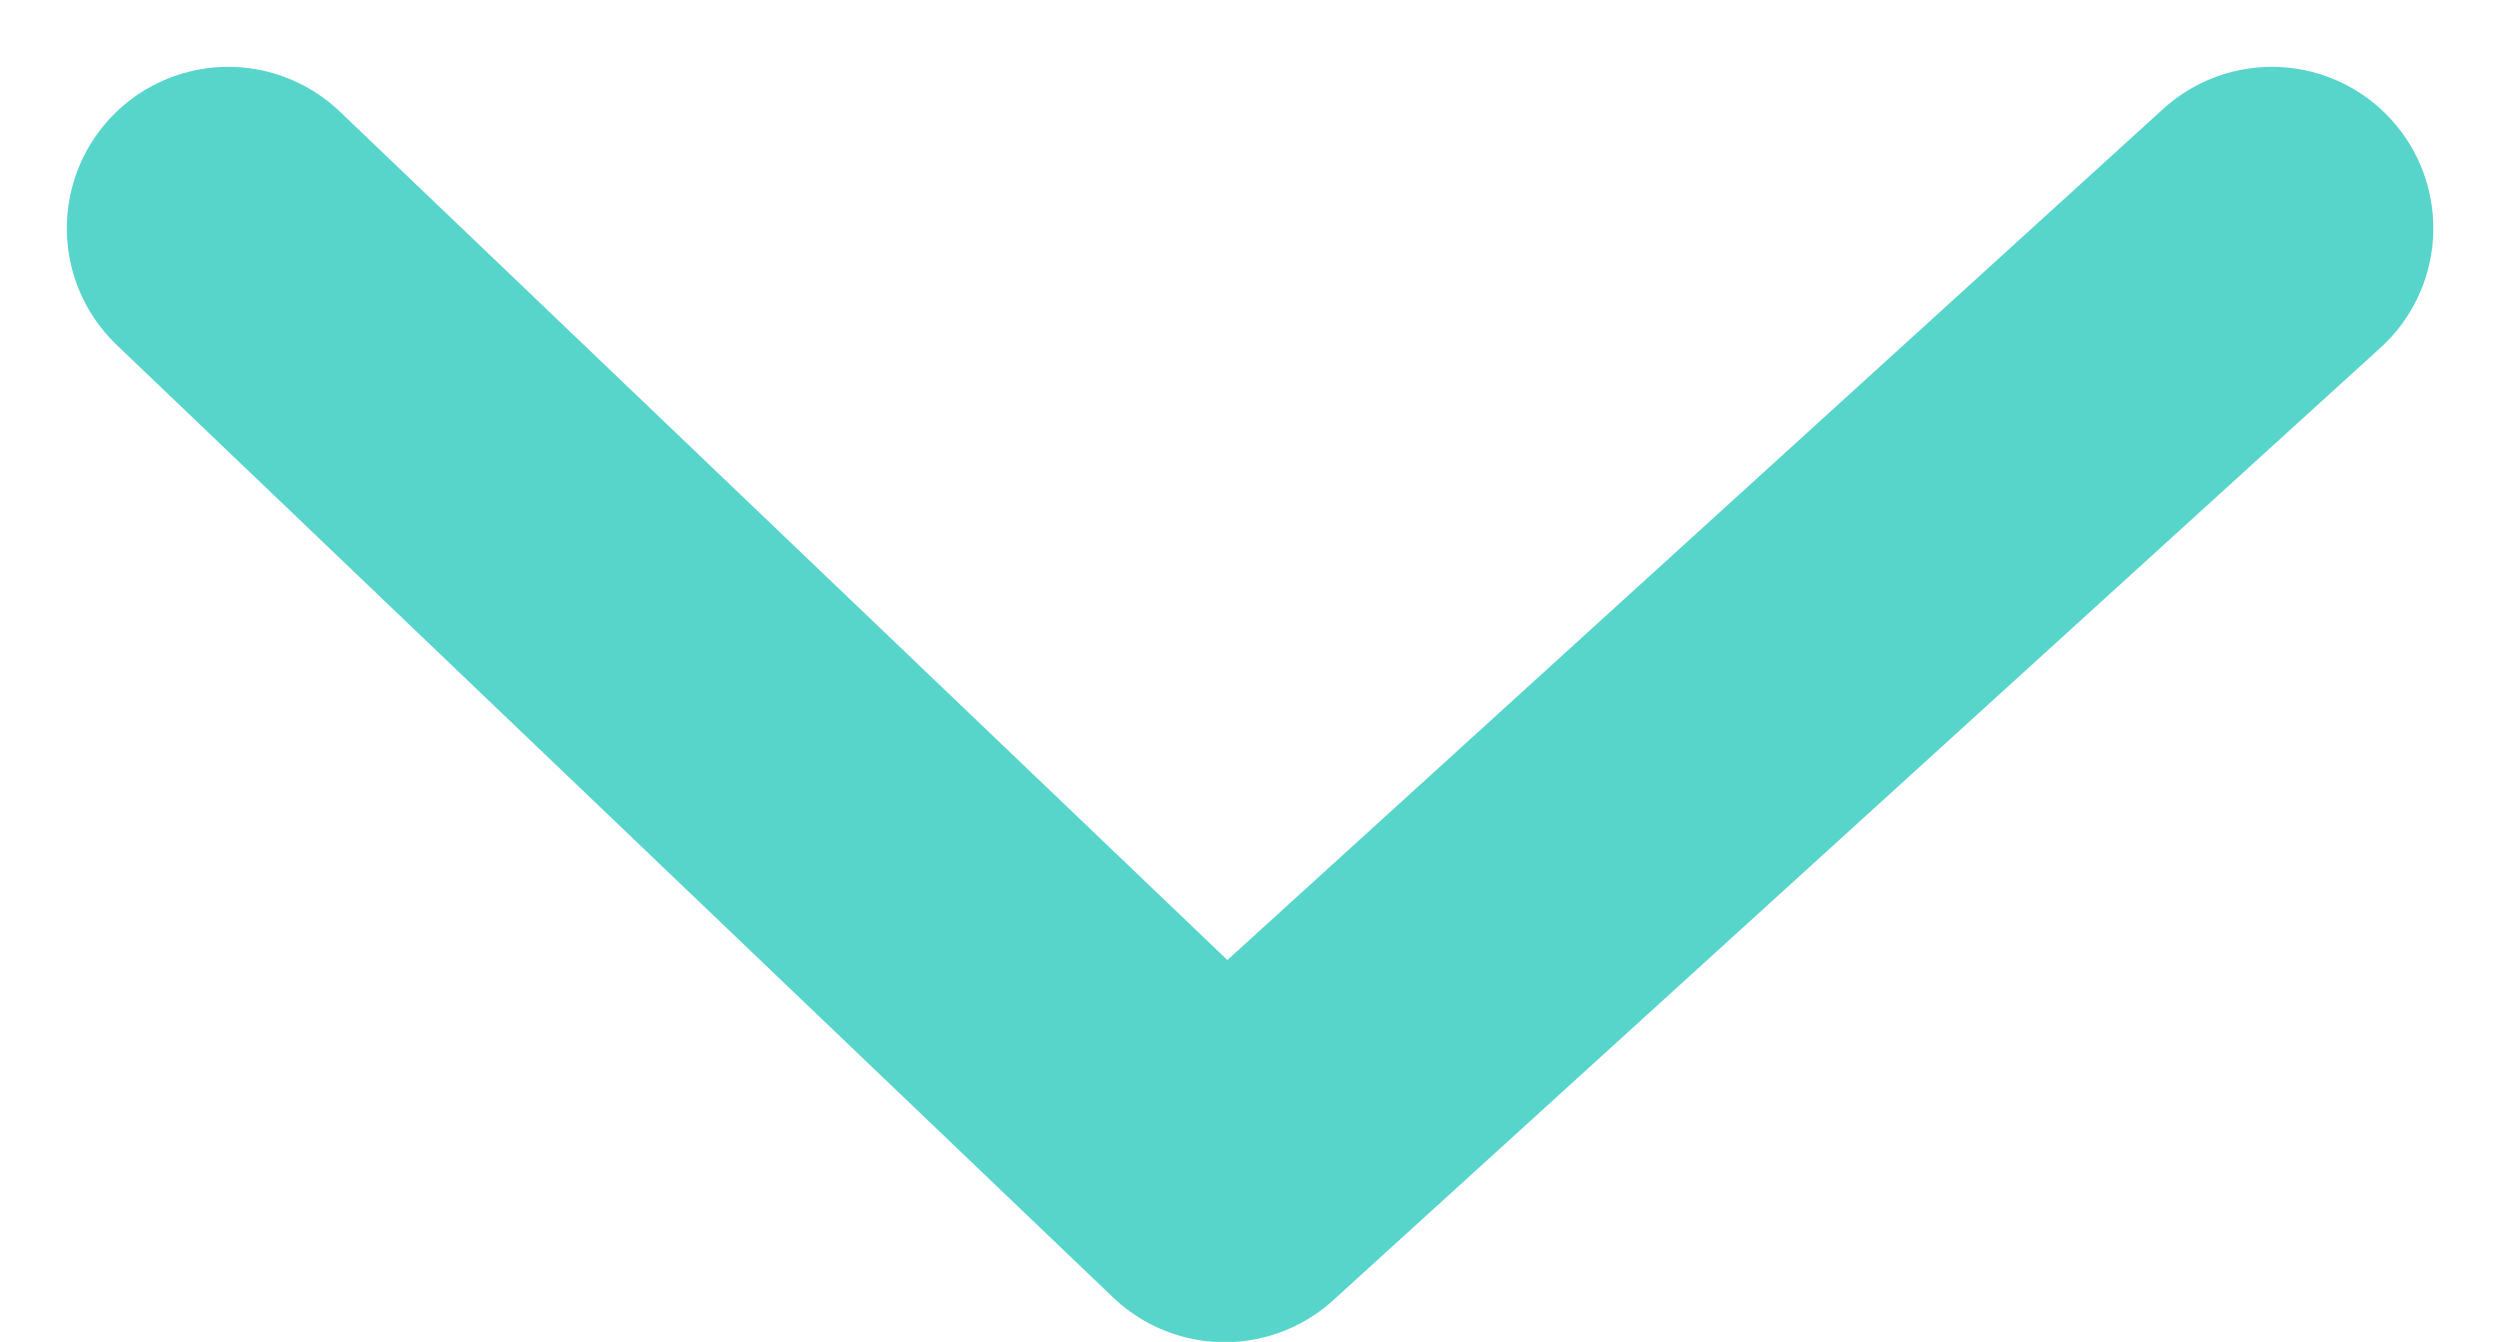 <svg xmlns="http://www.w3.org/2000/svg" width="15.486" height="8.312" viewBox="0 0 15.486 8.312">
  <path id="menuArrowDark" d="M4.5,9l6.172,5.9L17.159,9" transform="translate(-3.086 -7.586)" fill="none" stroke="#58d5ca" stroke-linecap="round" stroke-linejoin="round" stroke-width="2"/>
</svg>
